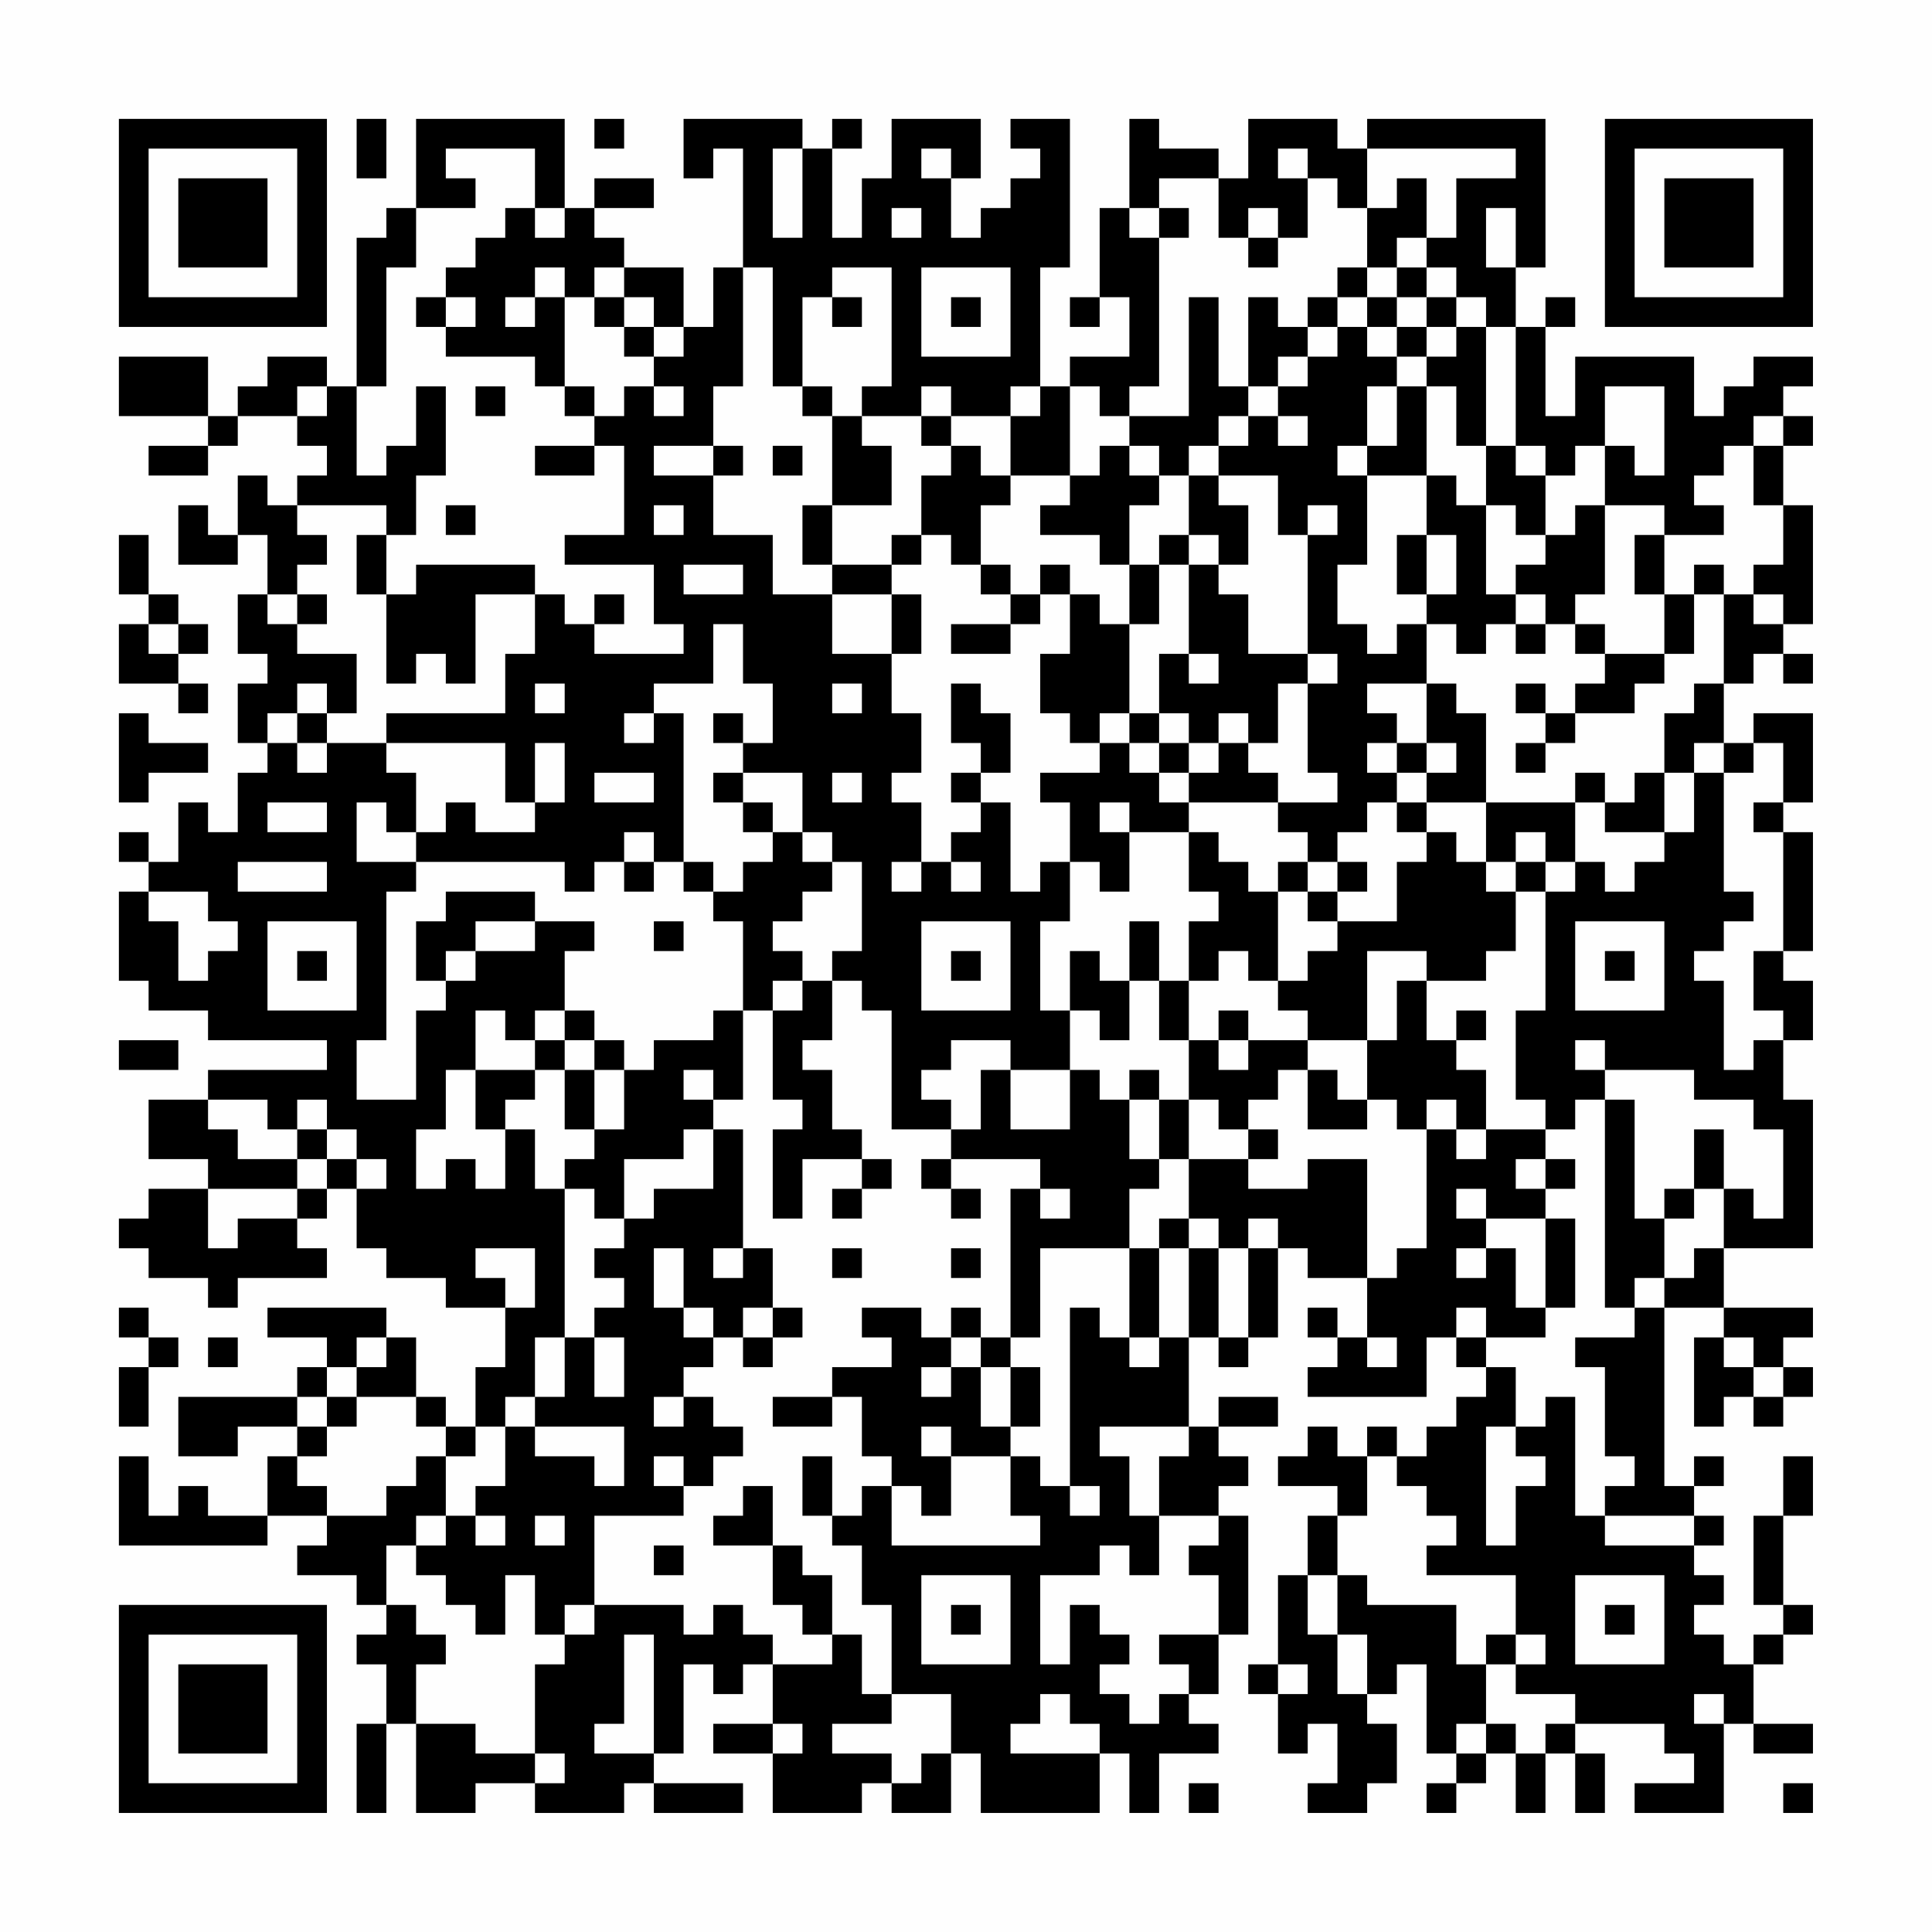 <?xml version="1.0" encoding="UTF-8"?>
<svg xmlns="http://www.w3.org/2000/svg" version="1.1" width="300" height="300" viewBox="0 0 300 300"><rect x="0" y="0" width="300" height="300" fill="#fefefe"/><g transform="scale(4.615)"><g transform="translate(4,4)"><path fill-rule="evenodd" d="M8 0L8 2L9 2L9 0ZM10 0L10 3L9 3L9 4L8 4L8 9L7 9L7 8L5 8L5 9L4 9L4 10L3 10L3 8L0 8L0 10L3 10L3 11L1 11L1 12L3 12L3 11L4 11L4 10L6 10L6 11L7 11L7 12L6 12L6 13L5 13L5 12L4 12L4 14L3 14L3 13L2 13L2 15L4 15L4 14L5 14L5 16L4 16L4 18L5 18L5 19L4 19L4 21L5 21L5 22L4 22L4 24L3 24L3 23L2 23L2 25L1 25L1 24L0 24L0 25L1 25L1 26L0 26L0 29L1 29L1 30L3 30L3 31L7 31L7 32L3 32L3 33L1 33L1 35L3 35L3 36L1 36L1 37L0 37L0 38L1 38L1 39L3 39L3 40L4 40L4 39L7 39L7 38L6 38L6 37L7 37L7 36L8 36L8 38L9 38L9 39L11 39L11 40L13 40L13 42L12 42L12 44L11 44L11 43L10 43L10 41L9 41L9 40L5 40L5 41L7 41L7 42L6 42L6 43L2 43L2 45L4 45L4 44L6 44L6 45L5 45L5 47L3 47L3 46L2 46L2 47L1 47L1 45L0 45L0 48L5 48L5 47L7 47L7 48L6 48L6 49L8 49L8 50L9 50L9 51L8 51L8 52L9 52L9 54L8 54L8 57L9 57L9 54L10 54L10 57L12 57L12 56L14 56L14 57L17 57L17 56L18 56L18 57L21 57L21 56L18 56L18 55L19 55L19 52L20 52L20 53L21 53L21 52L22 52L22 54L20 54L20 55L22 55L22 57L25 57L25 56L26 56L26 57L28 57L28 55L29 55L29 57L33 57L33 55L34 55L34 57L35 57L35 55L37 55L37 54L36 54L36 53L37 53L37 51L38 51L38 47L37 47L37 46L38 46L38 45L37 45L37 44L39 44L39 43L37 43L37 44L36 44L36 41L37 41L37 42L38 42L38 41L39 41L39 38L40 38L40 39L42 39L42 41L41 41L41 40L40 40L40 41L41 41L41 42L40 42L40 43L44 43L44 41L45 41L45 42L46 42L46 43L45 43L45 44L44 44L44 45L43 45L43 44L42 44L42 45L41 45L41 44L40 44L40 45L39 45L39 46L41 46L41 47L40 47L40 49L39 49L39 52L38 52L38 53L39 53L39 55L40 55L40 54L41 54L41 56L40 56L40 57L42 57L42 56L43 56L43 54L42 54L42 53L43 53L43 52L44 52L44 55L45 55L45 56L44 56L44 57L45 57L45 56L46 56L46 55L47 55L47 57L48 57L48 55L49 55L49 57L50 57L50 55L49 55L49 54L52 54L52 55L53 55L53 56L51 56L51 57L54 57L54 54L55 54L55 55L57 55L57 54L55 54L55 52L56 52L56 51L57 51L57 50L56 50L56 47L57 47L57 45L56 45L56 47L55 47L55 50L56 50L56 51L55 51L55 52L54 52L54 51L53 51L53 50L54 50L54 49L53 49L53 48L54 48L54 47L53 47L53 46L54 46L54 45L53 45L53 46L52 46L52 40L54 40L54 41L53 41L53 44L54 44L54 43L55 43L55 44L56 44L56 43L57 43L57 42L56 42L56 41L57 41L57 40L54 40L54 38L57 38L57 33L56 33L56 31L57 31L57 29L56 29L56 28L57 28L57 24L56 24L56 23L57 23L57 20L55 20L55 21L54 21L54 19L55 19L55 18L56 18L56 19L57 19L57 18L56 18L56 17L57 17L57 13L56 13L56 11L57 11L57 10L56 10L56 9L57 9L57 8L55 8L55 9L54 9L54 10L53 10L53 8L49 8L49 10L48 10L48 7L49 7L49 6L48 6L48 7L47 7L47 5L48 5L48 0L42 0L42 1L41 1L41 0L38 0L38 2L37 2L37 1L35 1L35 0L34 0L34 3L33 3L33 6L32 6L32 7L33 7L33 6L34 6L34 8L32 8L32 9L31 9L31 5L32 5L32 0L30 0L30 1L31 1L31 2L30 2L30 3L29 3L29 4L28 4L28 2L29 2L29 0L26 0L26 2L25 2L25 4L24 4L24 1L25 1L25 0L24 0L24 1L23 1L23 0L19 0L19 2L20 2L20 1L21 1L21 5L20 5L20 7L19 7L19 5L17 5L17 4L16 4L16 3L18 3L18 2L16 2L16 3L15 3L15 0ZM16 0L16 1L17 1L17 0ZM11 1L11 2L12 2L12 3L10 3L10 5L9 5L9 9L8 9L8 12L9 12L9 11L10 11L10 9L11 9L11 12L10 12L10 14L9 14L9 13L6 13L6 14L7 14L7 15L6 15L6 16L5 16L5 17L6 17L6 18L8 18L8 20L7 20L7 19L6 19L6 20L5 20L5 21L6 21L6 22L7 22L7 21L9 21L9 22L10 22L10 24L9 24L9 23L8 23L8 25L10 25L10 26L9 26L9 31L8 31L8 33L10 33L10 30L11 30L11 29L12 29L12 28L14 28L14 27L16 27L16 28L15 28L15 30L14 30L14 31L13 31L13 30L12 30L12 32L11 32L11 34L10 34L10 36L11 36L11 35L12 35L12 36L13 36L13 34L14 34L14 36L15 36L15 41L14 41L14 43L13 43L13 44L12 44L12 45L11 45L11 44L10 44L10 43L8 43L8 42L9 42L9 41L8 41L8 42L7 42L7 43L6 43L6 44L7 44L7 45L6 45L6 46L7 46L7 47L9 47L9 46L10 46L10 45L11 45L11 47L10 47L10 48L9 48L9 50L10 50L10 51L11 51L11 52L10 52L10 54L12 54L12 55L14 55L14 56L15 56L15 55L14 55L14 52L15 52L15 51L16 51L16 50L19 50L19 51L20 51L20 50L21 50L21 51L22 51L22 52L24 52L24 51L25 51L25 53L26 53L26 54L24 54L24 55L26 55L26 56L27 56L27 55L28 55L28 53L26 53L26 50L25 50L25 48L24 48L24 47L25 47L25 46L26 46L26 48L31 48L31 47L30 47L30 45L31 45L31 46L32 46L32 47L33 47L33 46L32 46L32 40L33 40L33 41L34 41L34 42L35 42L35 41L36 41L36 38L37 38L37 41L38 41L38 38L39 38L39 37L38 37L38 38L37 38L37 37L36 37L36 35L38 35L38 36L40 36L40 35L42 35L42 39L43 39L43 38L44 38L44 34L45 34L45 35L46 35L46 34L48 34L48 35L47 35L47 36L48 36L48 37L46 37L46 36L45 36L45 37L46 37L46 38L45 38L45 39L46 39L46 38L47 38L47 40L48 40L48 41L46 41L46 40L45 40L45 41L46 41L46 42L47 42L47 44L46 44L46 48L47 48L47 46L48 46L48 45L47 45L47 44L48 44L48 43L49 43L49 47L50 47L50 48L53 48L53 47L50 47L50 46L51 46L51 45L50 45L50 42L49 42L49 41L51 41L51 40L52 40L52 39L53 39L53 38L54 38L54 36L55 36L55 37L56 37L56 34L55 34L55 33L53 33L53 32L50 32L50 31L49 31L49 32L50 32L50 33L49 33L49 34L48 34L48 33L47 33L47 30L48 30L48 26L49 26L49 25L50 25L50 26L51 26L51 25L52 25L52 24L53 24L53 22L54 22L54 26L55 26L55 27L54 27L54 28L53 28L53 29L54 29L54 32L55 32L55 31L56 31L56 30L55 30L55 28L56 28L56 24L55 24L55 23L56 23L56 21L55 21L55 22L54 22L54 21L53 21L53 22L52 22L52 20L53 20L53 19L54 19L54 16L55 16L55 17L56 17L56 16L55 16L55 15L56 15L56 13L55 13L55 11L56 11L56 10L55 10L55 11L54 11L54 12L53 12L53 13L54 13L54 14L52 14L52 13L50 13L50 11L51 11L51 12L52 12L52 9L50 9L50 11L49 11L49 12L48 12L48 11L47 11L47 7L46 7L46 6L45 6L45 5L44 5L44 4L45 4L45 2L47 2L47 1L42 1L42 3L41 3L41 2L40 2L40 1L39 1L39 2L40 2L40 4L39 4L39 3L38 3L38 4L37 4L37 2L35 2L35 3L34 3L34 4L35 4L35 9L34 9L34 10L33 10L33 9L32 9L32 12L30 12L30 10L31 10L31 9L30 9L30 10L28 10L28 9L27 9L27 10L25 10L25 9L26 9L26 5L24 5L24 6L23 6L23 9L22 9L22 5L21 5L21 9L20 9L20 11L18 11L18 12L20 12L20 14L22 14L22 16L24 16L24 18L26 18L26 20L27 20L27 22L26 22L26 23L27 23L27 25L26 25L26 26L27 26L27 25L28 25L28 26L29 26L29 25L28 25L28 24L29 24L29 23L30 23L30 26L31 26L31 25L32 25L32 27L31 27L31 30L32 30L32 32L30 32L30 31L28 31L28 32L27 32L27 33L28 33L28 34L26 34L26 30L25 30L25 29L24 29L24 28L25 28L25 25L24 25L24 24L23 24L23 22L21 22L21 21L22 21L22 19L21 19L21 17L20 17L20 19L18 19L18 20L17 20L17 21L18 21L18 20L19 20L19 25L18 25L18 24L17 24L17 25L16 25L16 26L15 26L15 25L10 25L10 24L11 24L11 23L12 23L12 24L14 24L14 23L15 23L15 21L14 21L14 23L13 23L13 21L9 21L9 20L13 20L13 18L14 18L14 16L15 16L15 17L16 17L16 18L19 18L19 17L18 17L18 15L15 15L15 14L17 14L17 11L16 11L16 10L17 10L17 9L18 9L18 10L19 10L19 9L18 9L18 8L19 8L19 7L18 7L18 6L17 6L17 5L16 5L16 6L15 6L15 5L14 5L14 6L13 6L13 7L14 7L14 6L15 6L15 9L14 9L14 8L11 8L11 7L12 7L12 6L11 6L11 5L12 5L12 4L13 4L13 3L14 3L14 4L15 4L15 3L14 3L14 1ZM22 1L22 4L23 4L23 1ZM27 1L27 2L28 2L28 1ZM43 2L43 3L42 3L42 5L41 5L41 6L40 6L40 7L39 7L39 6L38 6L38 9L37 9L37 6L36 6L36 10L34 10L34 11L33 11L33 12L32 12L32 13L31 13L31 14L33 14L33 15L34 15L34 17L33 17L33 16L32 16L32 15L31 15L31 16L30 16L30 15L29 15L29 13L30 13L30 12L29 12L29 11L28 11L28 10L27 10L27 11L28 11L28 12L27 12L27 14L26 14L26 15L24 15L24 13L26 13L26 11L25 11L25 10L24 10L24 9L23 9L23 10L24 10L24 13L23 13L23 15L24 15L24 16L26 16L26 18L27 18L27 16L26 16L26 15L27 15L27 14L28 14L28 15L29 15L29 16L30 16L30 17L28 17L28 18L30 18L30 17L31 17L31 16L32 16L32 18L31 18L31 20L32 20L32 21L33 21L33 22L31 22L31 23L32 23L32 25L33 25L33 26L34 26L34 24L36 24L36 26L37 26L37 27L36 27L36 29L35 29L35 27L34 27L34 29L33 29L33 28L32 28L32 30L33 30L33 31L34 31L34 29L35 29L35 31L36 31L36 33L35 33L35 32L34 32L34 33L33 33L33 32L32 32L32 34L30 34L30 32L29 32L29 34L28 34L28 35L27 35L27 36L28 36L28 37L29 37L29 36L28 36L28 35L31 35L31 36L30 36L30 41L29 41L29 40L28 40L28 41L27 41L27 40L25 40L25 41L26 41L26 42L24 42L24 43L22 43L22 44L24 44L24 43L25 43L25 45L26 45L26 46L27 46L27 47L28 47L28 45L30 45L30 44L31 44L31 42L30 42L30 41L31 41L31 38L34 38L34 41L35 41L35 38L36 38L36 37L35 37L35 38L34 38L34 36L35 36L35 35L36 35L36 33L37 33L37 34L38 34L38 35L39 35L39 34L38 34L38 33L39 33L39 32L40 32L40 34L42 34L42 33L43 33L43 34L44 34L44 33L45 33L45 34L46 34L46 32L45 32L45 31L46 31L46 30L45 30L45 31L44 31L44 29L46 29L46 28L47 28L47 26L48 26L48 25L49 25L49 23L50 23L50 24L52 24L52 22L51 22L51 23L50 23L50 22L49 22L49 23L46 23L46 20L45 20L45 19L44 19L44 17L45 17L45 18L46 18L46 17L47 17L47 18L48 18L48 17L49 17L49 18L50 18L50 19L49 19L49 20L48 20L48 19L47 19L47 20L48 20L48 21L47 21L47 22L48 22L48 21L49 21L49 20L51 20L51 19L52 19L52 18L53 18L53 16L54 16L54 15L53 15L53 16L52 16L52 14L51 14L51 16L52 16L52 18L50 18L50 17L49 17L49 16L50 16L50 13L49 13L49 14L48 14L48 12L47 12L47 11L46 11L46 7L45 7L45 6L44 6L44 5L43 5L43 4L44 4L44 2ZM26 3L26 4L27 4L27 3ZM35 3L35 4L36 4L36 3ZM46 3L46 5L47 5L47 3ZM38 4L38 5L39 5L39 4ZM27 5L27 8L30 8L30 5ZM42 5L42 6L41 6L41 7L40 7L40 8L39 8L39 9L38 9L38 10L37 10L37 11L36 11L36 12L35 12L35 11L34 11L34 12L35 12L35 13L34 13L34 15L35 15L35 17L34 17L34 20L33 20L33 21L34 21L34 22L35 22L35 23L36 23L36 24L37 24L37 25L38 25L38 26L39 26L39 29L38 29L38 28L37 28L37 29L36 29L36 31L37 31L37 32L38 32L38 31L40 31L40 32L41 32L41 33L42 33L42 31L43 31L43 29L44 29L44 28L42 28L42 31L40 31L40 30L39 30L39 29L40 29L40 28L41 28L41 27L43 27L43 25L44 25L44 24L45 24L45 25L46 25L46 26L47 26L47 25L48 25L48 24L47 24L47 25L46 25L46 23L44 23L44 22L45 22L45 21L44 21L44 19L42 19L42 20L43 20L43 21L42 21L42 22L43 22L43 23L42 23L42 24L41 24L41 25L40 25L40 24L39 24L39 23L41 23L41 22L40 22L40 19L41 19L41 18L40 18L40 14L41 14L41 13L40 13L40 14L39 14L39 12L37 12L37 11L38 11L38 10L39 10L39 11L40 11L40 10L39 10L39 9L40 9L40 8L41 8L41 7L42 7L42 8L43 8L43 9L42 9L42 11L41 11L41 12L42 12L42 15L41 15L41 17L42 17L42 18L43 18L43 17L44 17L44 16L45 16L45 14L44 14L44 12L45 12L45 13L46 13L46 16L47 16L47 17L48 17L48 16L47 16L47 15L48 15L48 14L47 14L47 13L46 13L46 11L45 11L45 9L44 9L44 8L45 8L45 7L44 7L44 6L43 6L43 5ZM10 6L10 7L11 7L11 6ZM16 6L16 7L17 7L17 8L18 8L18 7L17 7L17 6ZM24 6L24 7L25 7L25 6ZM28 6L28 7L29 7L29 6ZM42 6L42 7L43 7L43 8L44 8L44 7L43 7L43 6ZM6 9L6 10L7 10L7 9ZM12 9L12 10L13 10L13 9ZM15 9L15 10L16 10L16 9ZM43 9L43 11L42 11L42 12L44 12L44 9ZM14 11L14 12L16 12L16 11ZM20 11L20 12L21 12L21 11ZM22 11L22 12L23 12L23 11ZM36 12L36 14L35 14L35 15L36 15L36 18L35 18L35 20L34 20L34 21L35 21L35 22L36 22L36 23L39 23L39 22L38 22L38 21L39 21L39 19L40 19L40 18L38 18L38 16L37 16L37 15L38 15L38 13L37 13L37 12ZM11 13L11 14L12 14L12 13ZM18 13L18 14L19 14L19 13ZM0 14L0 16L1 16L1 17L0 17L0 19L2 19L2 20L3 20L3 19L2 19L2 18L3 18L3 17L2 17L2 16L1 16L1 14ZM8 14L8 16L9 16L9 19L10 19L10 18L11 18L11 19L12 19L12 16L14 16L14 15L10 15L10 16L9 16L9 14ZM36 14L36 15L37 15L37 14ZM43 14L43 16L44 16L44 14ZM19 15L19 16L21 16L21 15ZM6 16L6 17L7 17L7 16ZM16 16L16 17L17 17L17 16ZM1 17L1 18L2 18L2 17ZM36 18L36 19L37 19L37 18ZM14 19L14 20L15 20L15 19ZM24 19L24 20L25 20L25 19ZM28 19L28 21L29 21L29 22L28 22L28 23L29 23L29 22L30 22L30 20L29 20L29 19ZM0 20L0 23L1 23L1 22L3 22L3 21L1 21L1 20ZM6 20L6 21L7 21L7 20ZM20 20L20 21L21 21L21 20ZM35 20L35 21L36 21L36 22L37 22L37 21L38 21L38 20L37 20L37 21L36 21L36 20ZM43 21L43 22L44 22L44 21ZM16 22L16 23L18 23L18 22ZM20 22L20 23L21 23L21 24L22 24L22 25L21 25L21 26L20 26L20 25L19 25L19 26L20 26L20 27L21 27L21 30L20 30L20 31L18 31L18 32L17 32L17 31L16 31L16 30L15 30L15 31L14 31L14 32L12 32L12 34L13 34L13 33L14 33L14 32L15 32L15 34L16 34L16 35L15 35L15 36L16 36L16 37L17 37L17 38L16 38L16 39L17 39L17 40L16 40L16 41L15 41L15 43L14 43L14 44L13 44L13 46L12 46L12 47L11 47L11 48L10 48L10 49L11 49L11 50L12 50L12 51L13 51L13 49L14 49L14 51L15 51L15 50L16 50L16 47L19 47L19 46L20 46L20 45L21 45L21 44L20 44L20 43L19 43L19 42L20 42L20 41L21 41L21 42L22 42L22 41L23 41L23 40L22 40L22 38L21 38L21 34L20 34L20 33L21 33L21 30L22 30L22 33L23 33L23 34L22 34L22 37L23 37L23 35L25 35L25 36L24 36L24 37L25 37L25 36L26 36L26 35L25 35L25 34L24 34L24 32L23 32L23 31L24 31L24 29L23 29L23 28L22 28L22 27L23 27L23 26L24 26L24 25L23 25L23 24L22 24L22 23L21 23L21 22ZM24 22L24 23L25 23L25 22ZM5 23L5 24L7 24L7 23ZM33 23L33 24L34 24L34 23ZM43 23L43 24L44 24L44 23ZM4 25L4 26L7 26L7 25ZM17 25L17 26L18 26L18 25ZM39 25L39 26L40 26L40 27L41 27L41 26L42 26L42 25L41 25L41 26L40 26L40 25ZM1 26L1 27L2 27L2 29L3 29L3 28L4 28L4 27L3 27L3 26ZM11 26L11 27L10 27L10 29L11 29L11 28L12 28L12 27L14 27L14 26ZM5 27L5 30L8 30L8 27ZM18 27L18 28L19 28L19 27ZM27 27L27 30L30 30L30 27ZM49 27L49 30L52 30L52 27ZM6 28L6 29L7 29L7 28ZM28 28L28 29L29 29L29 28ZM50 28L50 29L51 29L51 28ZM22 29L22 30L23 30L23 29ZM37 30L37 31L38 31L38 30ZM0 31L0 32L2 32L2 31ZM15 31L15 32L16 32L16 34L17 34L17 32L16 32L16 31ZM19 32L19 33L20 33L20 32ZM3 33L3 34L4 34L4 35L6 35L6 36L3 36L3 38L4 38L4 37L6 37L6 36L7 36L7 35L8 35L8 36L9 36L9 35L8 35L8 34L7 34L7 33L6 33L6 34L5 34L5 33ZM34 33L34 35L35 35L35 33ZM50 33L50 40L51 40L51 39L52 39L52 37L53 37L53 36L54 36L54 34L53 34L53 36L52 36L52 37L51 37L51 33ZM6 34L6 35L7 35L7 34ZM19 34L19 35L17 35L17 37L18 37L18 36L20 36L20 34ZM48 35L48 36L49 36L49 35ZM31 36L31 37L32 37L32 36ZM48 37L48 40L49 40L49 37ZM12 38L12 39L13 39L13 40L14 40L14 38ZM18 38L18 40L19 40L19 41L20 41L20 40L19 40L19 38ZM20 38L20 39L21 39L21 38ZM24 38L24 39L25 39L25 38ZM28 38L28 39L29 39L29 38ZM0 40L0 41L1 41L1 42L0 42L0 44L1 44L1 42L2 42L2 41L1 41L1 40ZM21 40L21 41L22 41L22 40ZM3 41L3 42L4 42L4 41ZM16 41L16 43L17 43L17 41ZM28 41L28 42L27 42L27 43L28 43L28 42L29 42L29 44L30 44L30 42L29 42L29 41ZM42 41L42 42L43 42L43 41ZM54 41L54 42L55 42L55 43L56 43L56 42L55 42L55 41ZM7 43L7 44L8 44L8 43ZM18 43L18 44L19 44L19 43ZM14 44L14 45L16 45L16 46L17 46L17 44ZM27 44L27 45L28 45L28 44ZM33 44L33 45L34 45L34 47L35 47L35 49L34 49L34 48L33 48L33 49L31 49L31 52L32 52L32 50L33 50L33 51L34 51L34 52L33 52L33 53L34 53L34 54L35 54L35 53L36 53L36 52L35 52L35 51L37 51L37 49L36 49L36 48L37 48L37 47L35 47L35 45L36 45L36 44ZM18 45L18 46L19 46L19 45ZM23 45L23 47L24 47L24 45ZM42 45L42 47L41 47L41 49L40 49L40 51L41 51L41 53L42 53L42 51L41 51L41 49L42 49L42 50L45 50L45 52L46 52L46 54L45 54L45 55L46 55L46 54L47 54L47 55L48 55L48 54L49 54L49 53L47 53L47 52L48 52L48 51L47 51L47 49L44 49L44 48L45 48L45 47L44 47L44 46L43 46L43 45ZM21 46L21 47L20 47L20 48L22 48L22 50L23 50L23 51L24 51L24 49L23 49L23 48L22 48L22 46ZM12 47L12 48L13 48L13 47ZM14 47L14 48L15 48L15 47ZM18 48L18 49L19 49L19 48ZM27 49L27 52L30 52L30 49ZM49 49L49 52L52 52L52 49ZM28 50L28 51L29 51L29 50ZM50 50L50 51L51 51L51 50ZM17 51L17 54L16 54L16 55L18 55L18 51ZM46 51L46 52L47 52L47 51ZM39 52L39 53L40 53L40 52ZM31 53L31 54L30 54L30 55L33 55L33 54L32 54L32 53ZM53 53L53 54L54 54L54 53ZM22 54L22 55L23 55L23 54ZM36 56L36 57L37 57L37 56ZM56 56L56 57L57 57L57 56ZM0 0L0 7L7 7L7 0ZM1 1L1 6L6 6L6 1ZM2 2L2 5L5 5L5 2ZM50 0L50 7L57 7L57 0ZM51 1L51 6L56 6L56 1ZM52 2L52 5L55 5L55 2ZM0 50L0 57L7 57L7 50ZM1 51L1 56L6 56L6 51ZM2 52L2 55L5 55L5 52Z" fill="#000000"/></g></g></svg>
